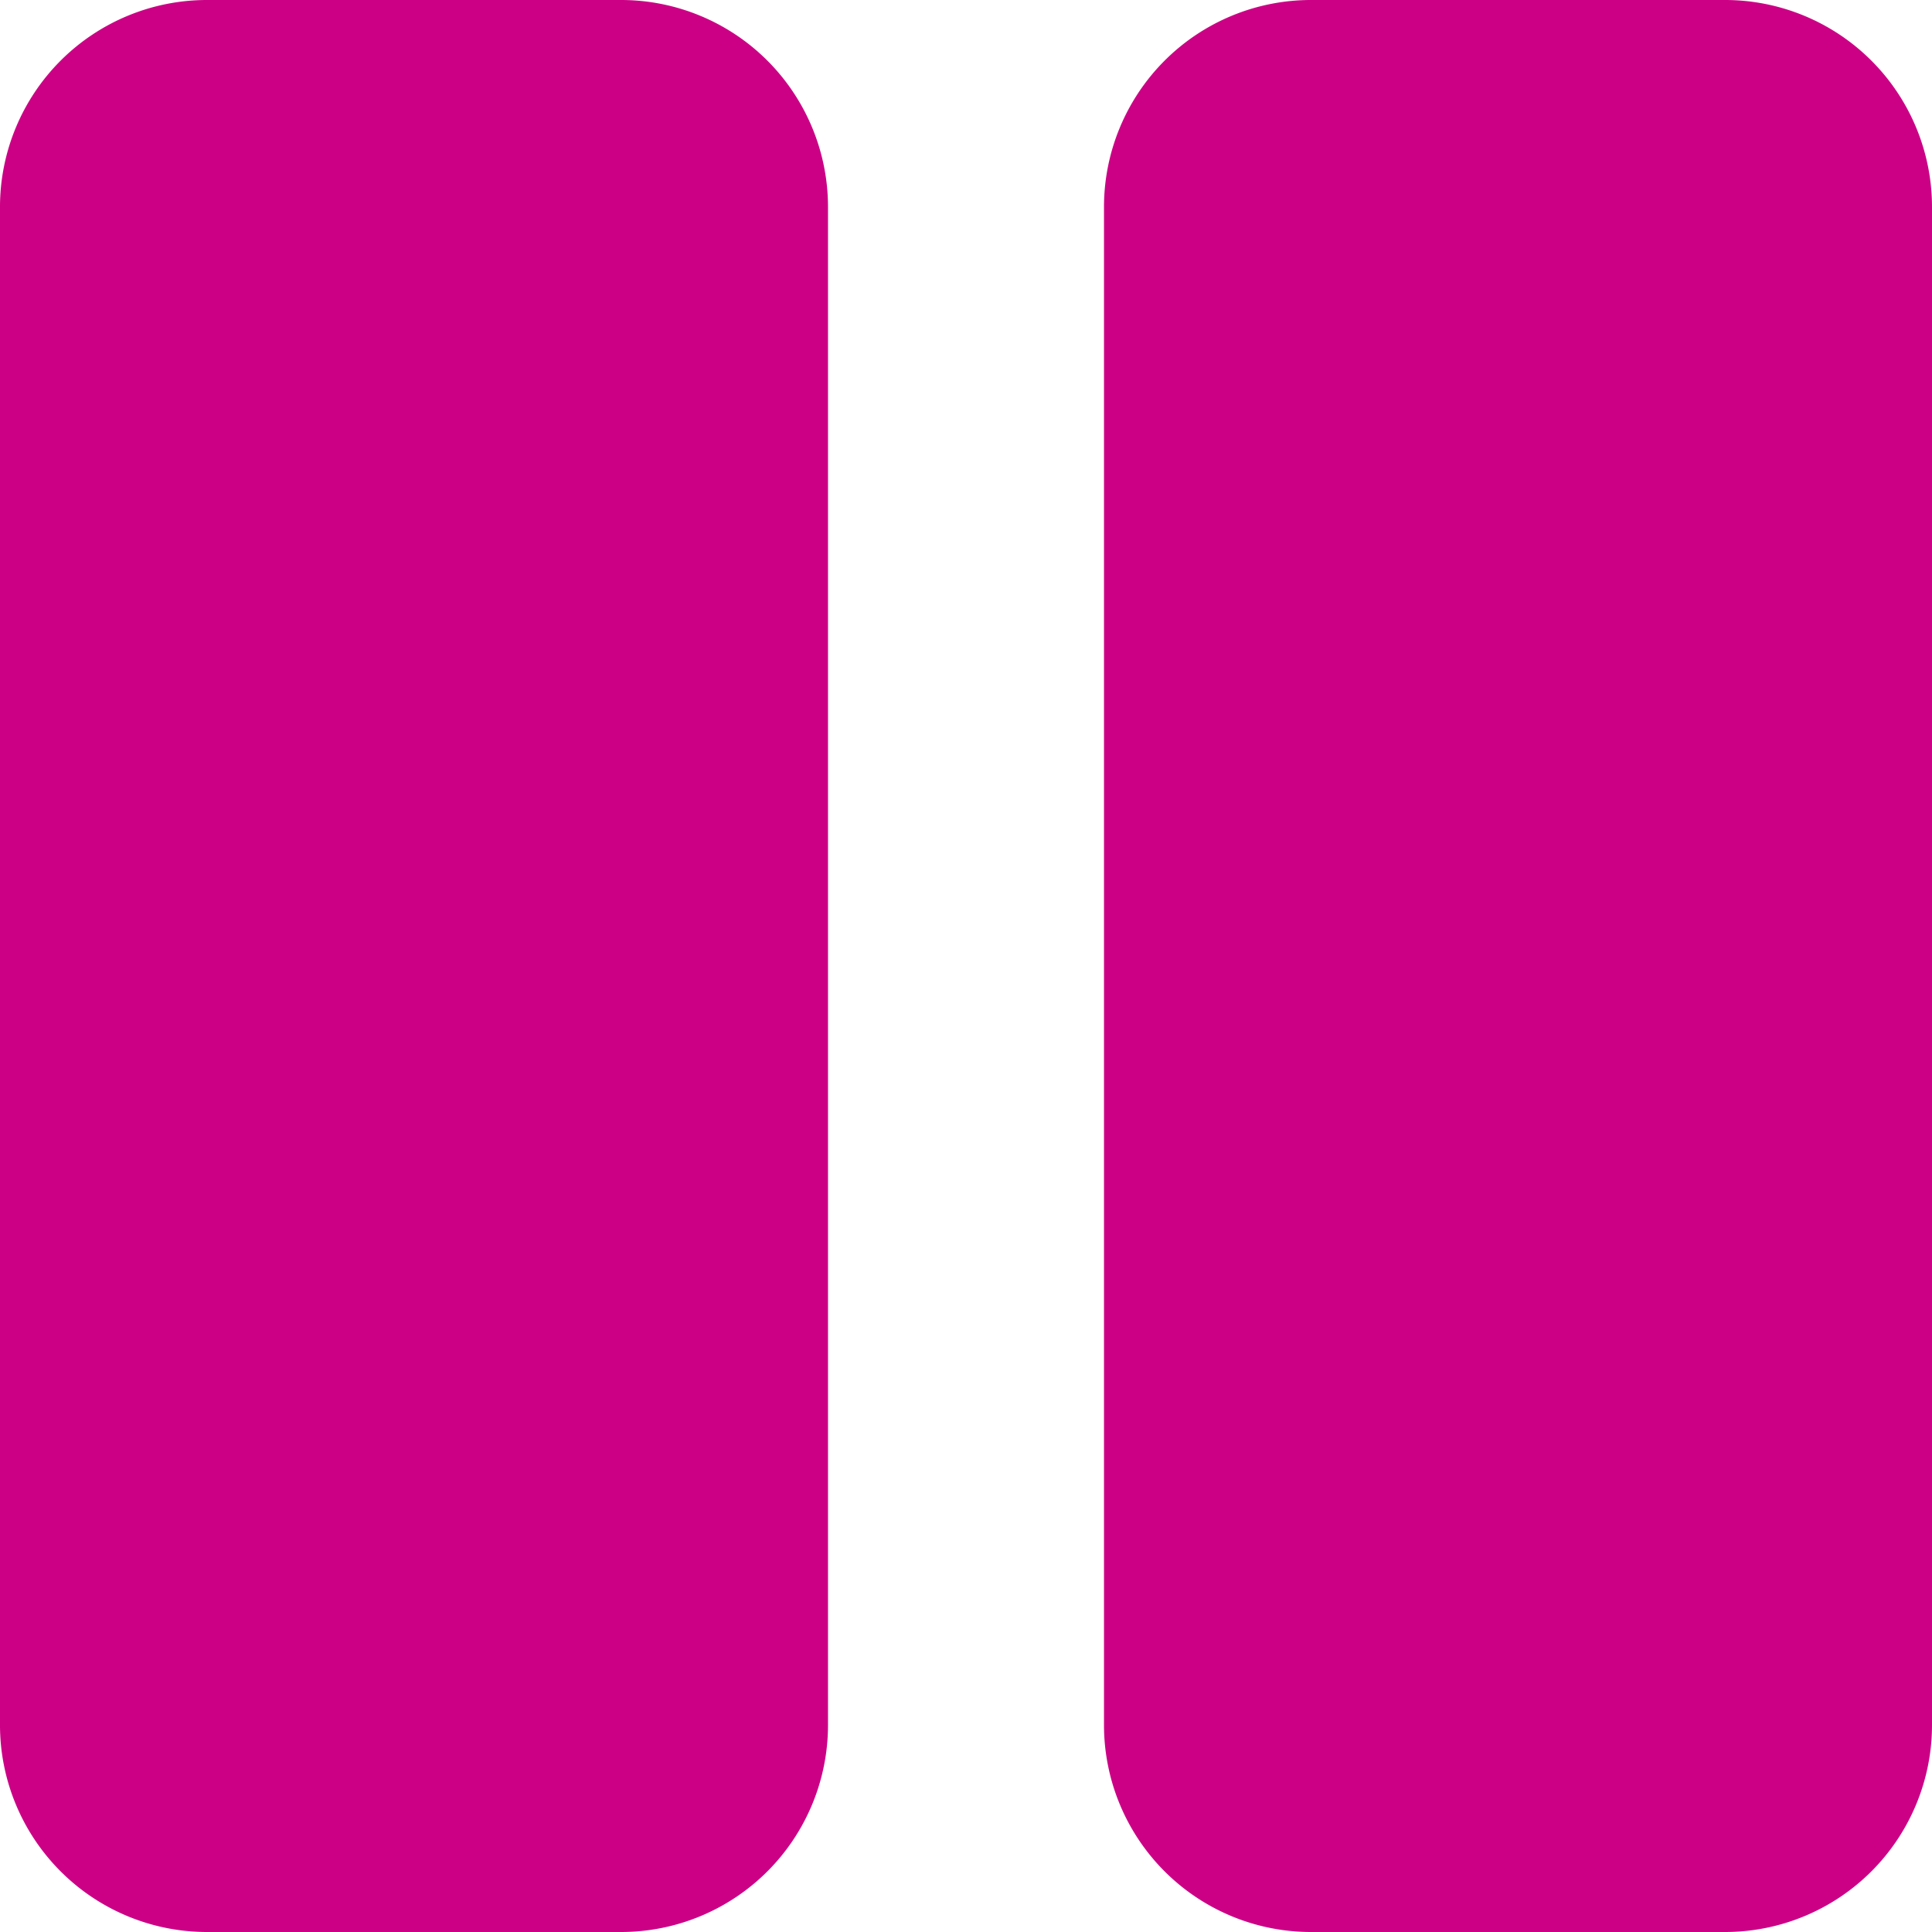 <svg id="Layer_1" data-name="Layer 1" xmlns="http://www.w3.org/2000/svg" viewBox="0 0 448 448">
  <defs>
    <style>
      .cls-1 {
        fill: #cc0085;
      }
    </style>
  </defs>
  <path class="cls-1" d="M144,479H48A48,48,0,0,1,0,431V79A48,48,0,0,1,48,31h96a48,48,0,0,1,48,48V431A48,48,0,0,1,144,479Zm304-48V79a48,48,0,0,0-48-48H304a48,48,0,0,0-48,48V431a48,48,0,0,0,48,48h96A48,48,0,0,0,448,431Z" transform="translate(0 -31)"/>
</svg>
